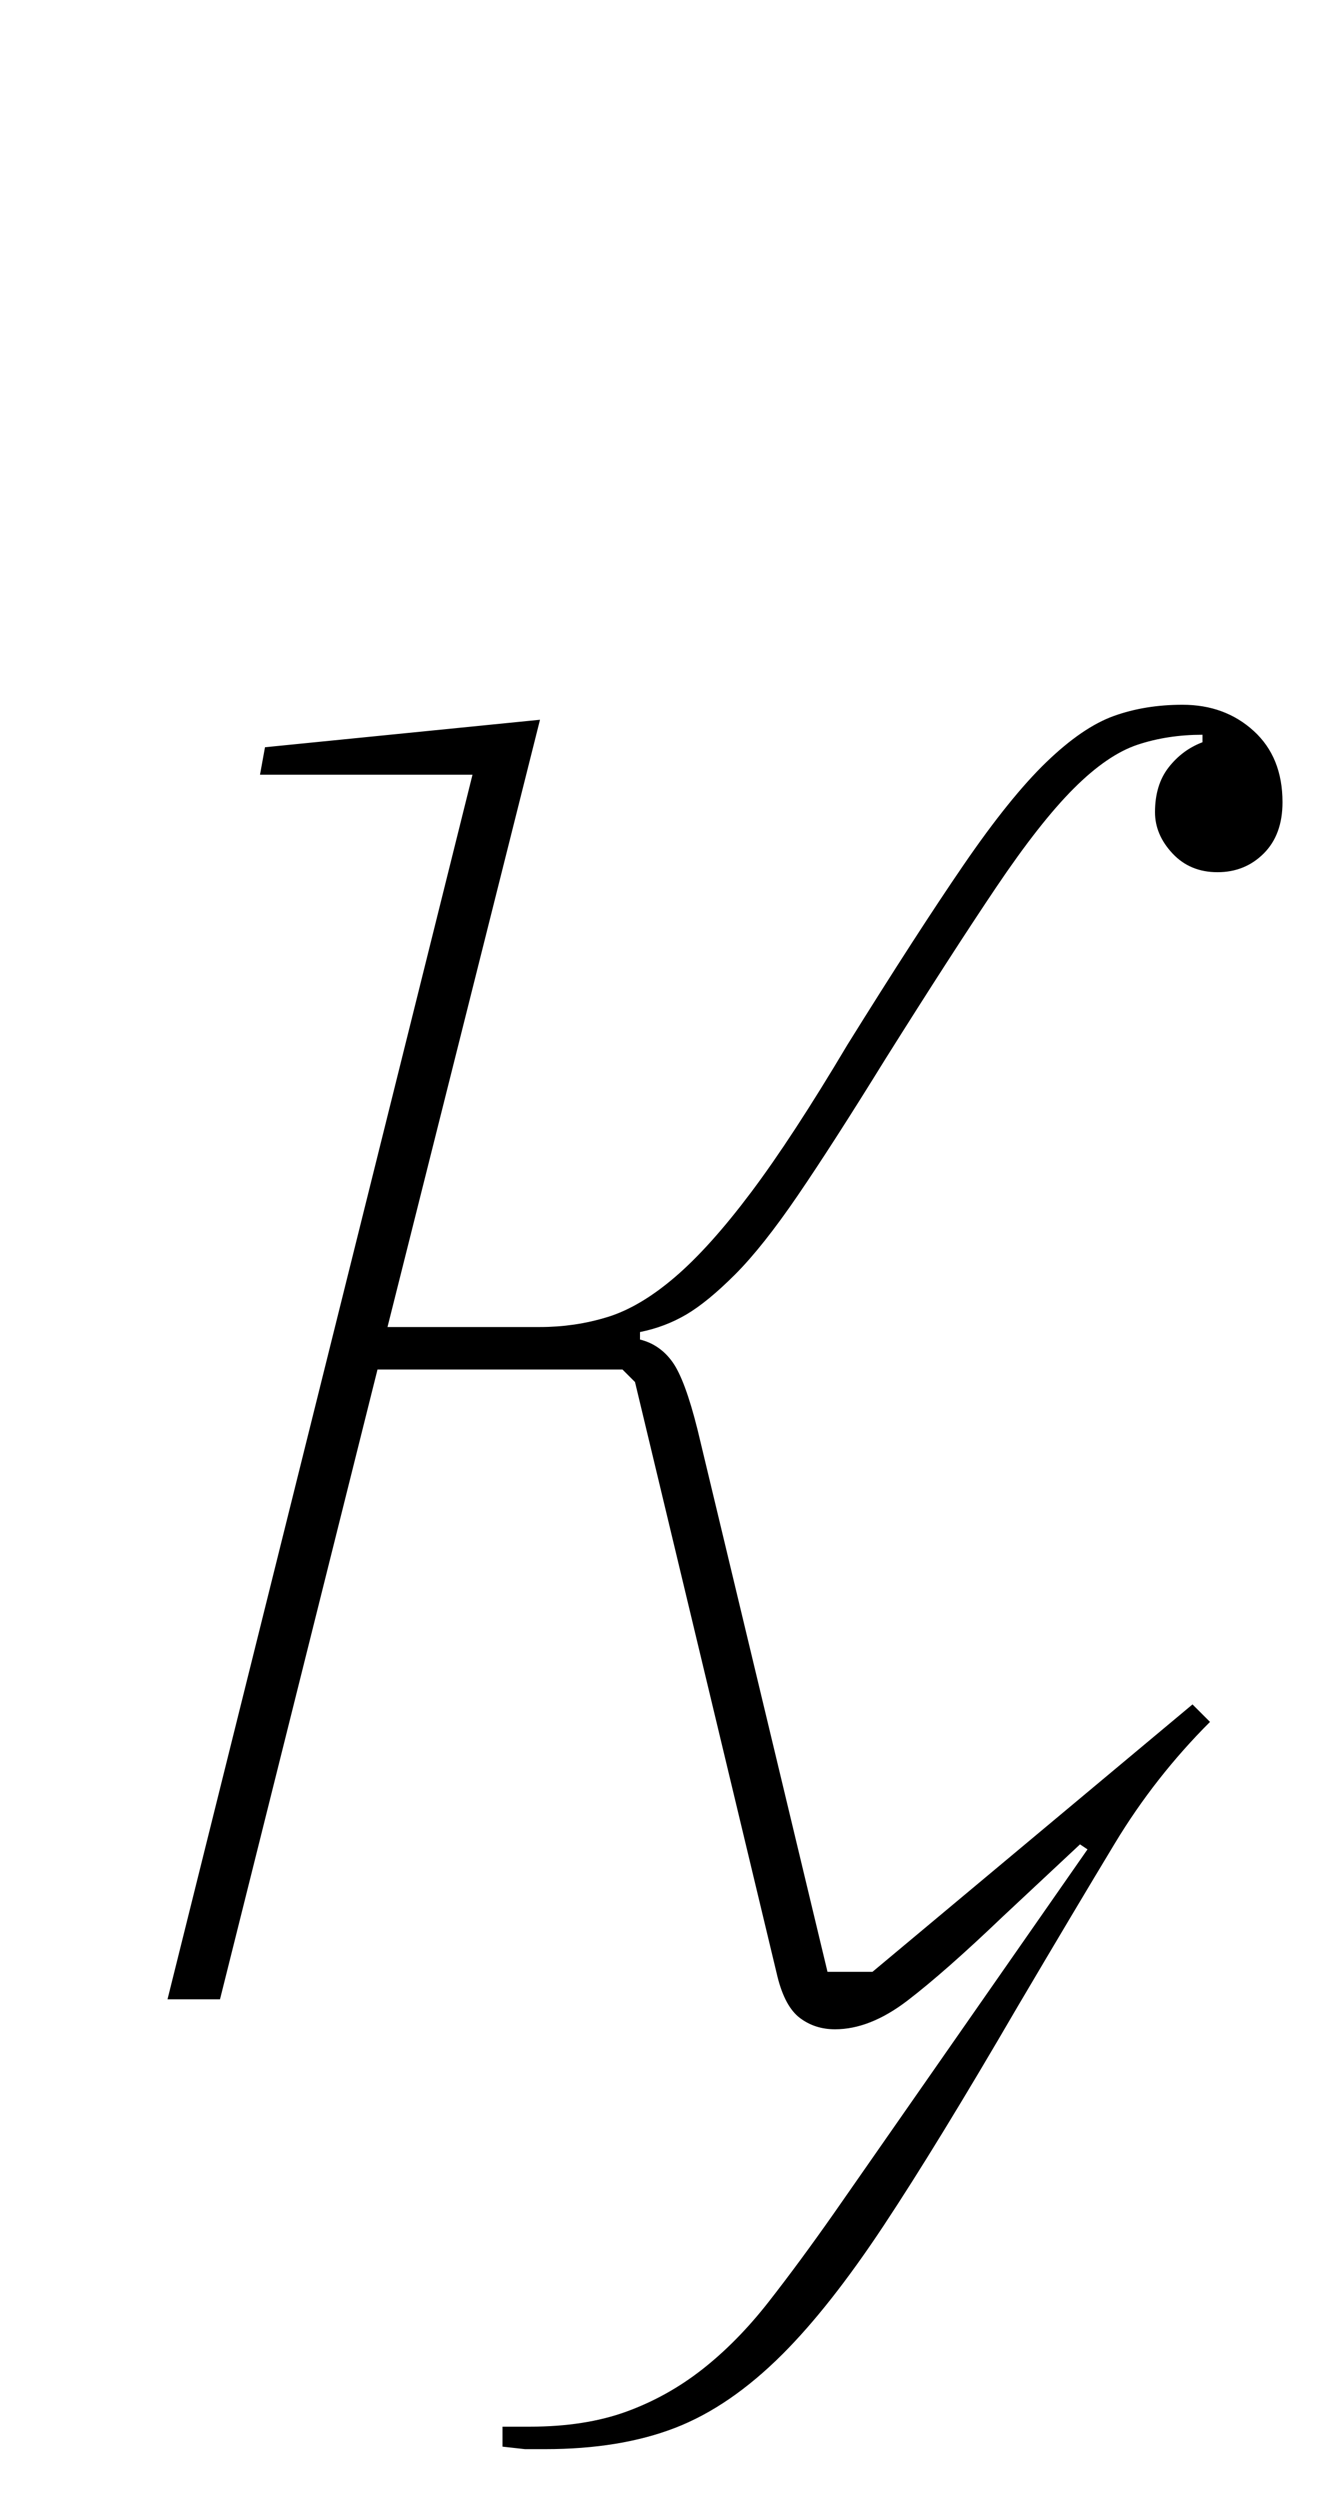 <?xml version="1.0" standalone="no"?>
<!DOCTYPE svg PUBLIC "-//W3C//DTD SVG 1.1//EN" "http://www.w3.org/Graphics/SVG/1.1/DTD/svg11.dtd" >
<svg xmlns="http://www.w3.org/2000/svg" xmlns:xlink="http://www.w3.org/1999/xlink" version="1.1" viewBox="-10 0 532 1000">
  <g transform="matrix(1 0 0 -1 0 800)">
   <path fill="currentColor"
d="M179 490h-85l2 11l110 11l-61 -243h61q14 0 27 4t27 16t30.5 34t38.5 59q28 45 46.5 72t33 41t27 18.5t27.5 4.5q17 0 28.5 -10.5t11.5 -28.5q0 -13 -7.5 -20.5t-18.5 -7.5t-18 7.5t-7 16.5q0 11 5.5 18t13.5 10v3q-14 0 -26 -4t-25.5 -17.5t-31 -39.5t-44.5 -69
q-21 -34 -35 -54.5t-25 -31.5t-19.5 -16t-18.5 -7v-3q8 -2 13 -9t10 -27l52 -217h18l128 107l7 -7q-22 -22 -38 -48.5t-39 -65.5q-32 -55 -53.5 -87.5t-40.5 -51.5q-21 -21 -43 -29.5t-52 -8.5h-8t-9 1v8h11q22 0 38.5 6t30.5 17t26.5 27t26.5 36l101 145l-3 2l-31 -29
q-23 -22 -38 -33.5t-29 -11.5q-8 0 -14 4.5t-9 16.5l-57 238l-5 5h-98l-63 -252h-21z" />
  </g>

</svg>
